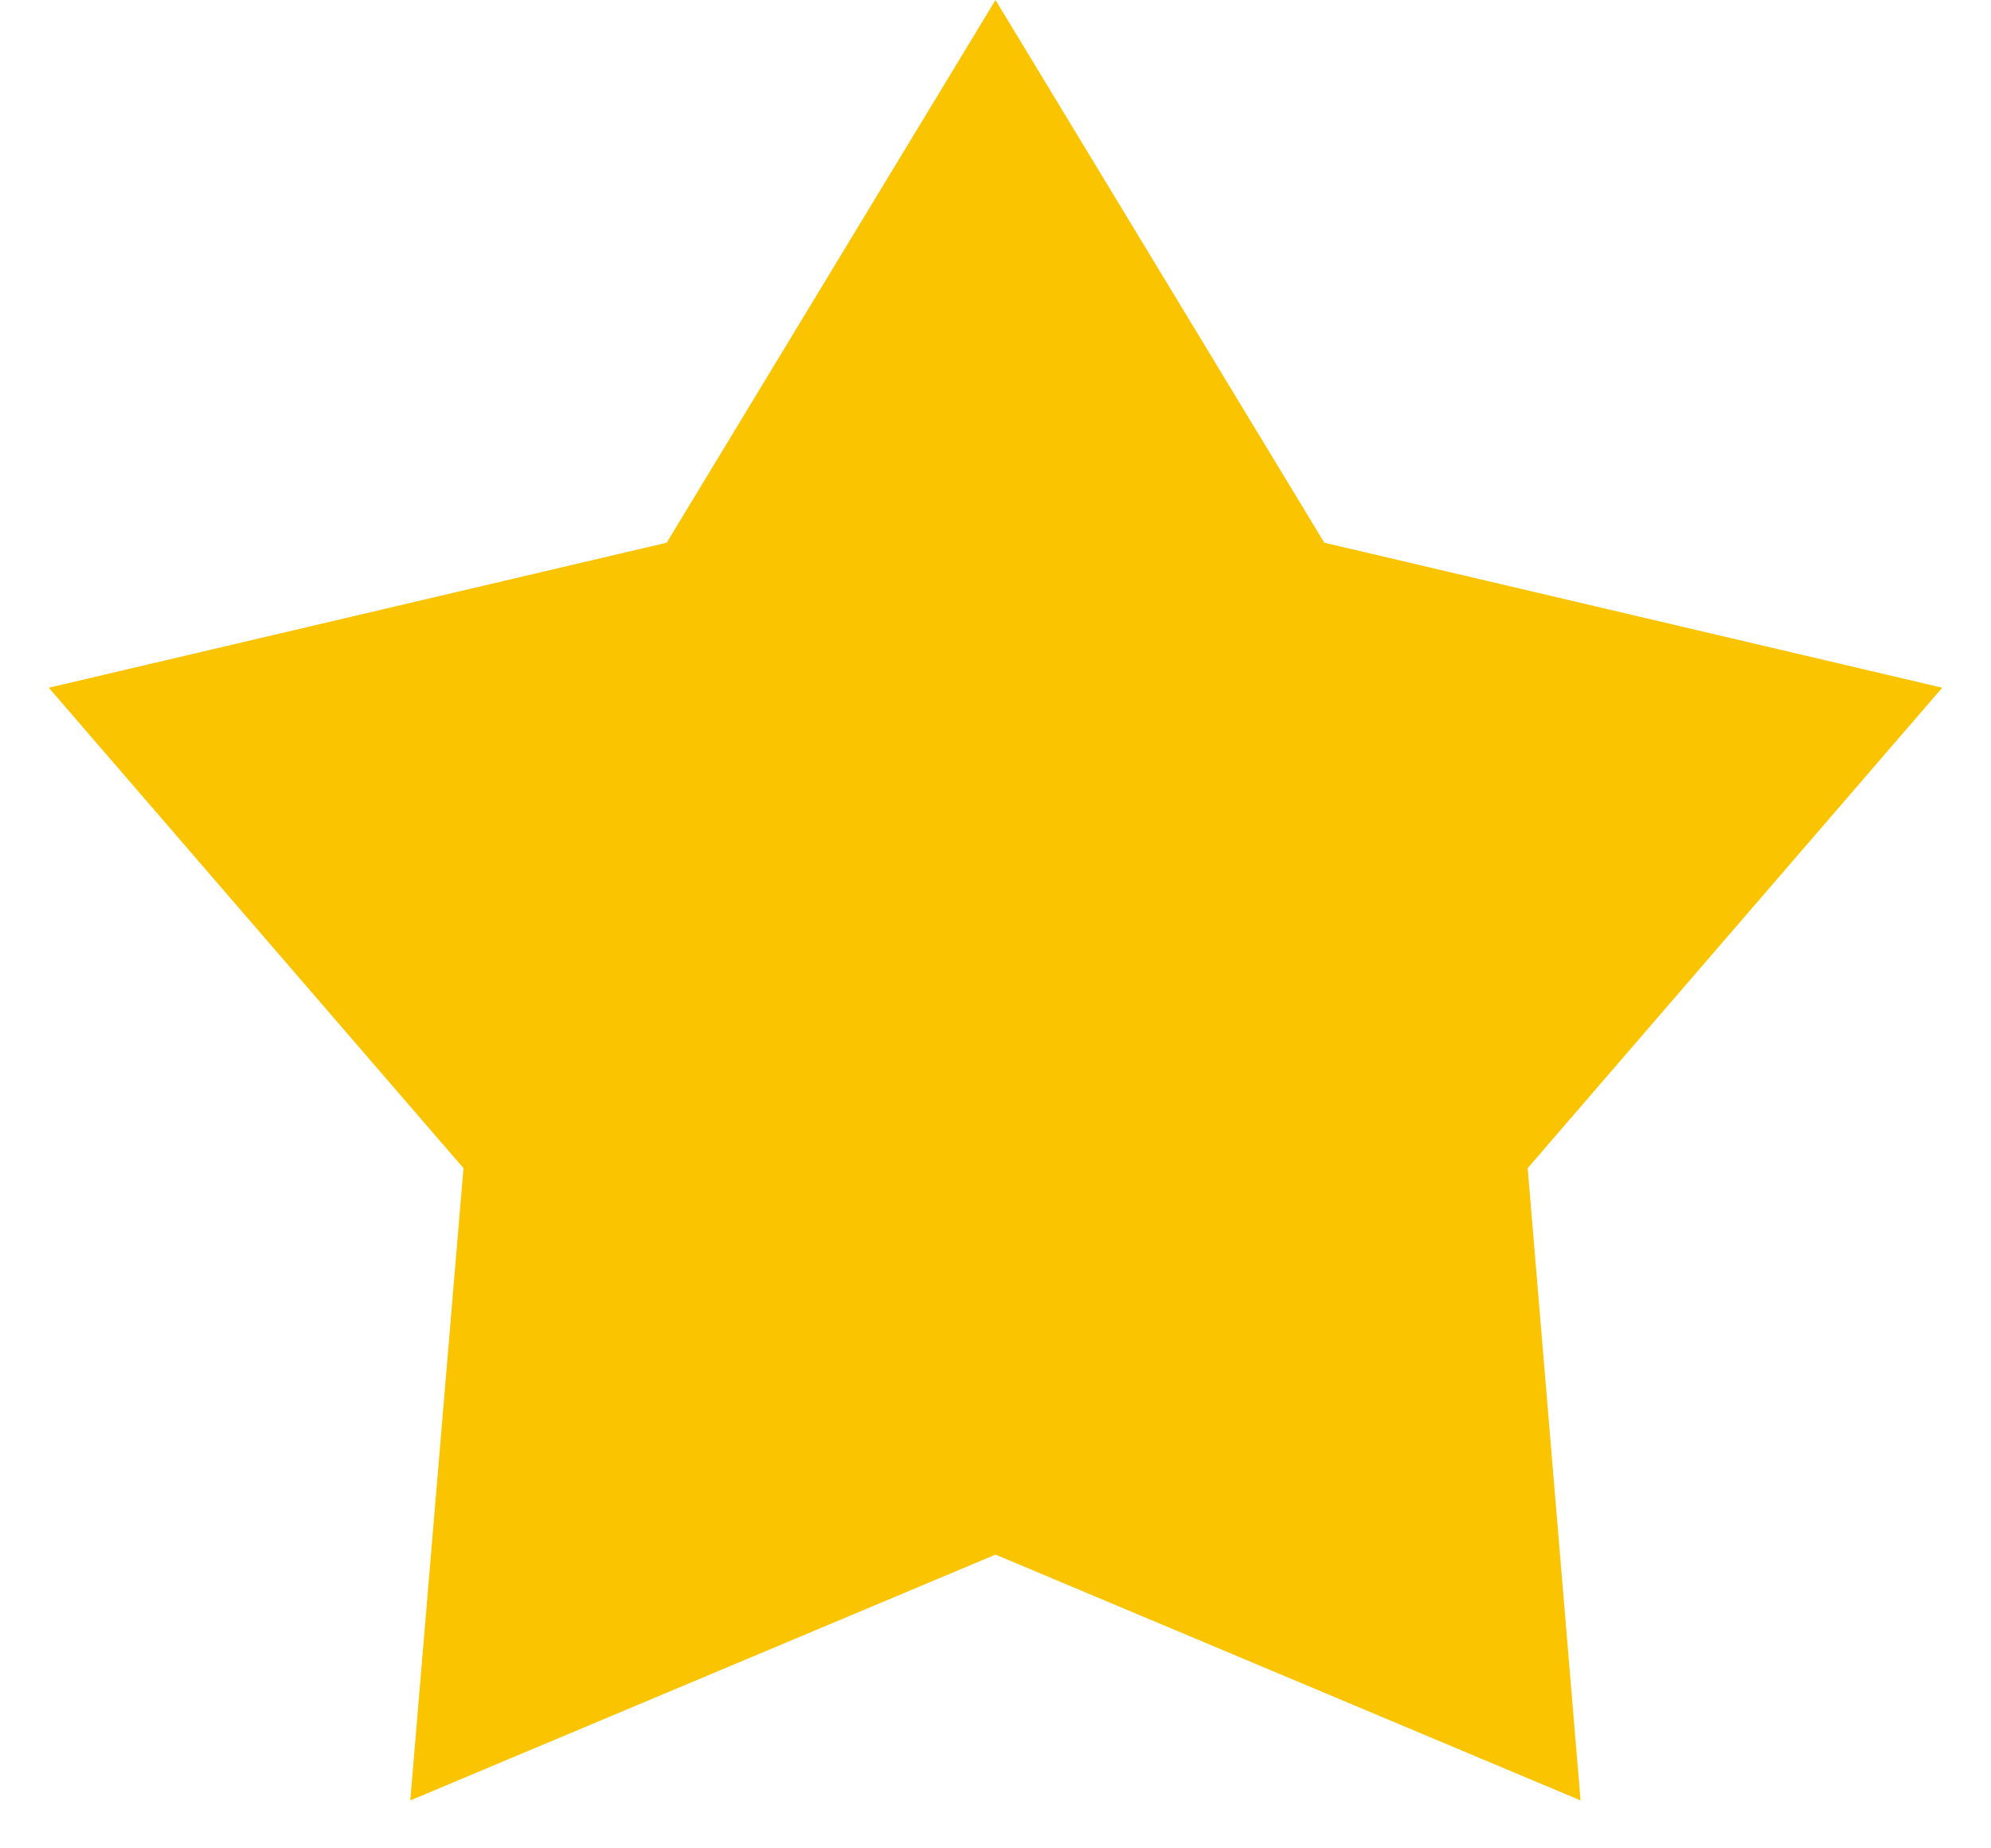 <svg width="14" height="13" viewBox="0 0 14 13" fill="none" xmlns="http://www.w3.org/2000/svg">
<path d="M7 0L9.312 3.817L13.657 4.837L10.742 8.216L11.114 12.663L7 10.934L2.885 12.663L3.259 8.216L0.343 4.837L4.688 3.817L7 0Z" fill="#FBC400"/>
</svg>
